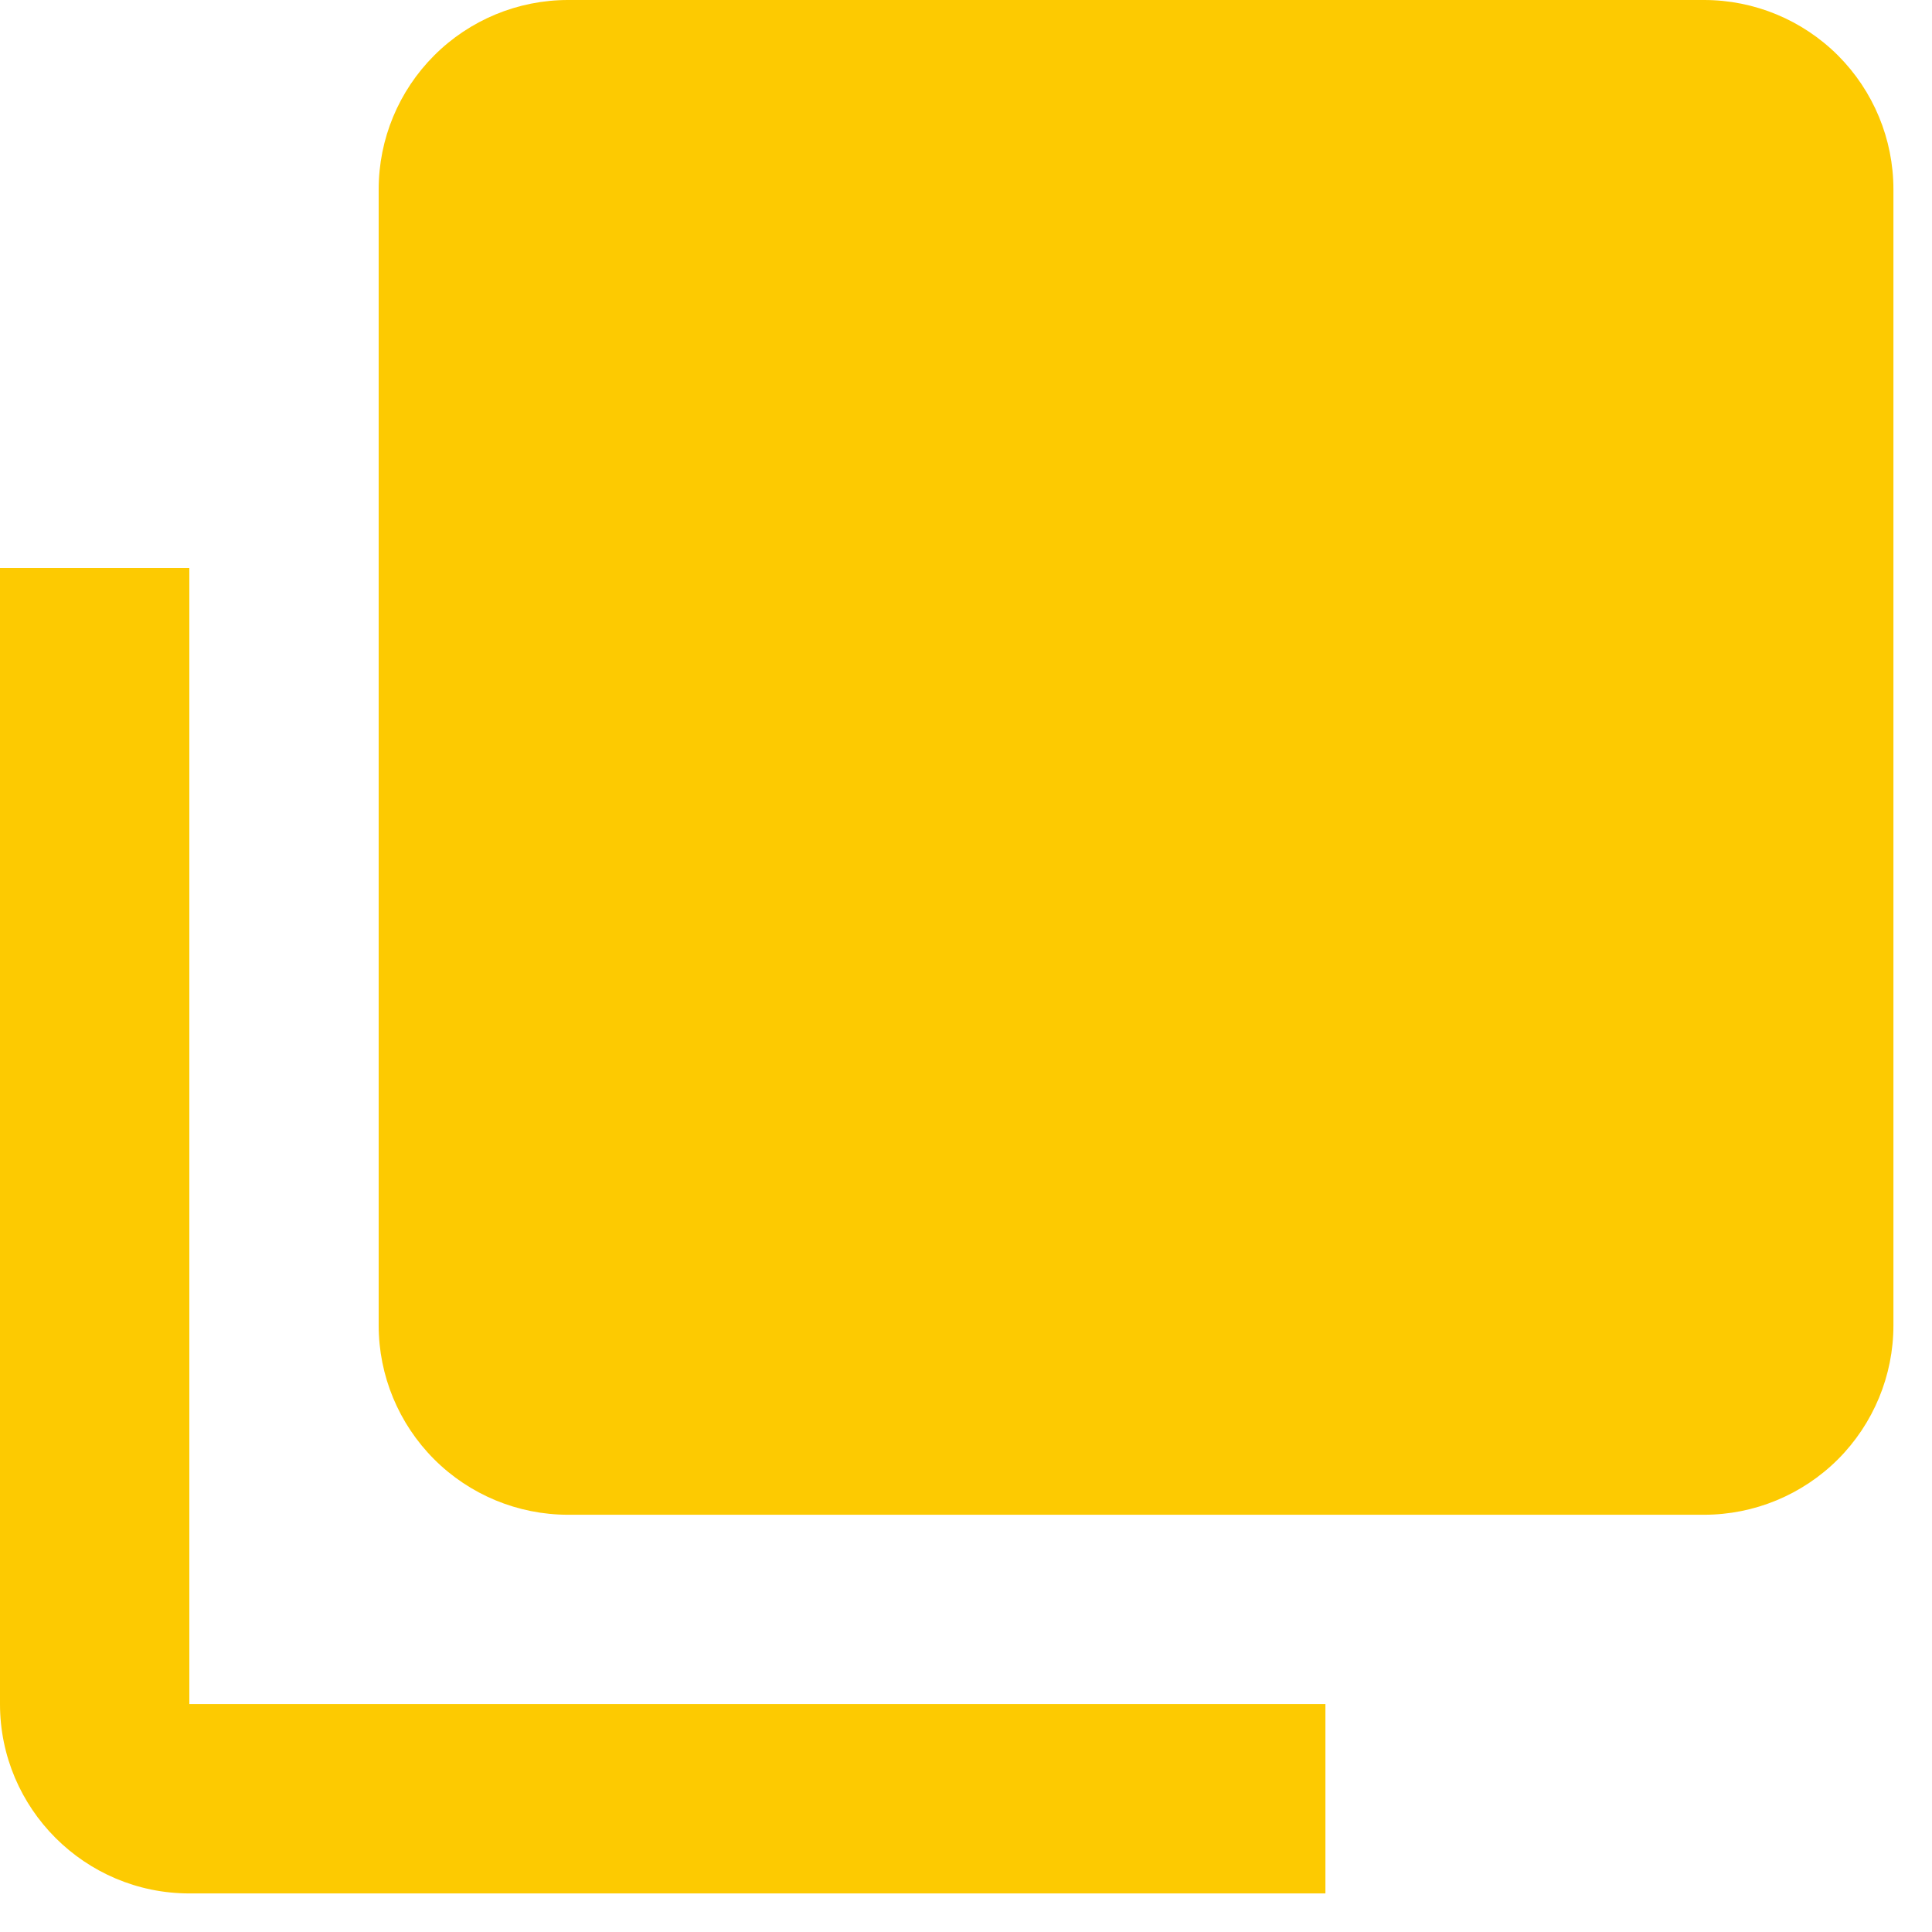 <svg width="30" height="30" viewBox="0 0 30 30" fill="none" xmlns="http://www.w3.org/2000/svg">
<path d="M26.461 0H8.82C8.041 0 7.293 0.31 6.742 0.861C6.19 1.413 5.88 2.16 5.88 2.94V20.581C5.88 21.36 6.19 22.108 6.742 22.66C7.293 23.211 8.041 23.521 8.82 23.521H26.461C27.241 23.521 27.988 23.211 28.54 22.66C29.091 22.108 29.401 21.36 29.401 20.581V2.94C29.401 2.16 29.091 1.413 28.54 0.861C27.988 0.31 27.241 0 26.461 0Z" fill="#FDCA01"/>
<path d="M2.94 8.82H0V26.461C0 28.082 1.319 29.401 2.94 29.401H20.581V26.461H2.94V8.82Z" fill="#FDCA01"/>
</svg>
